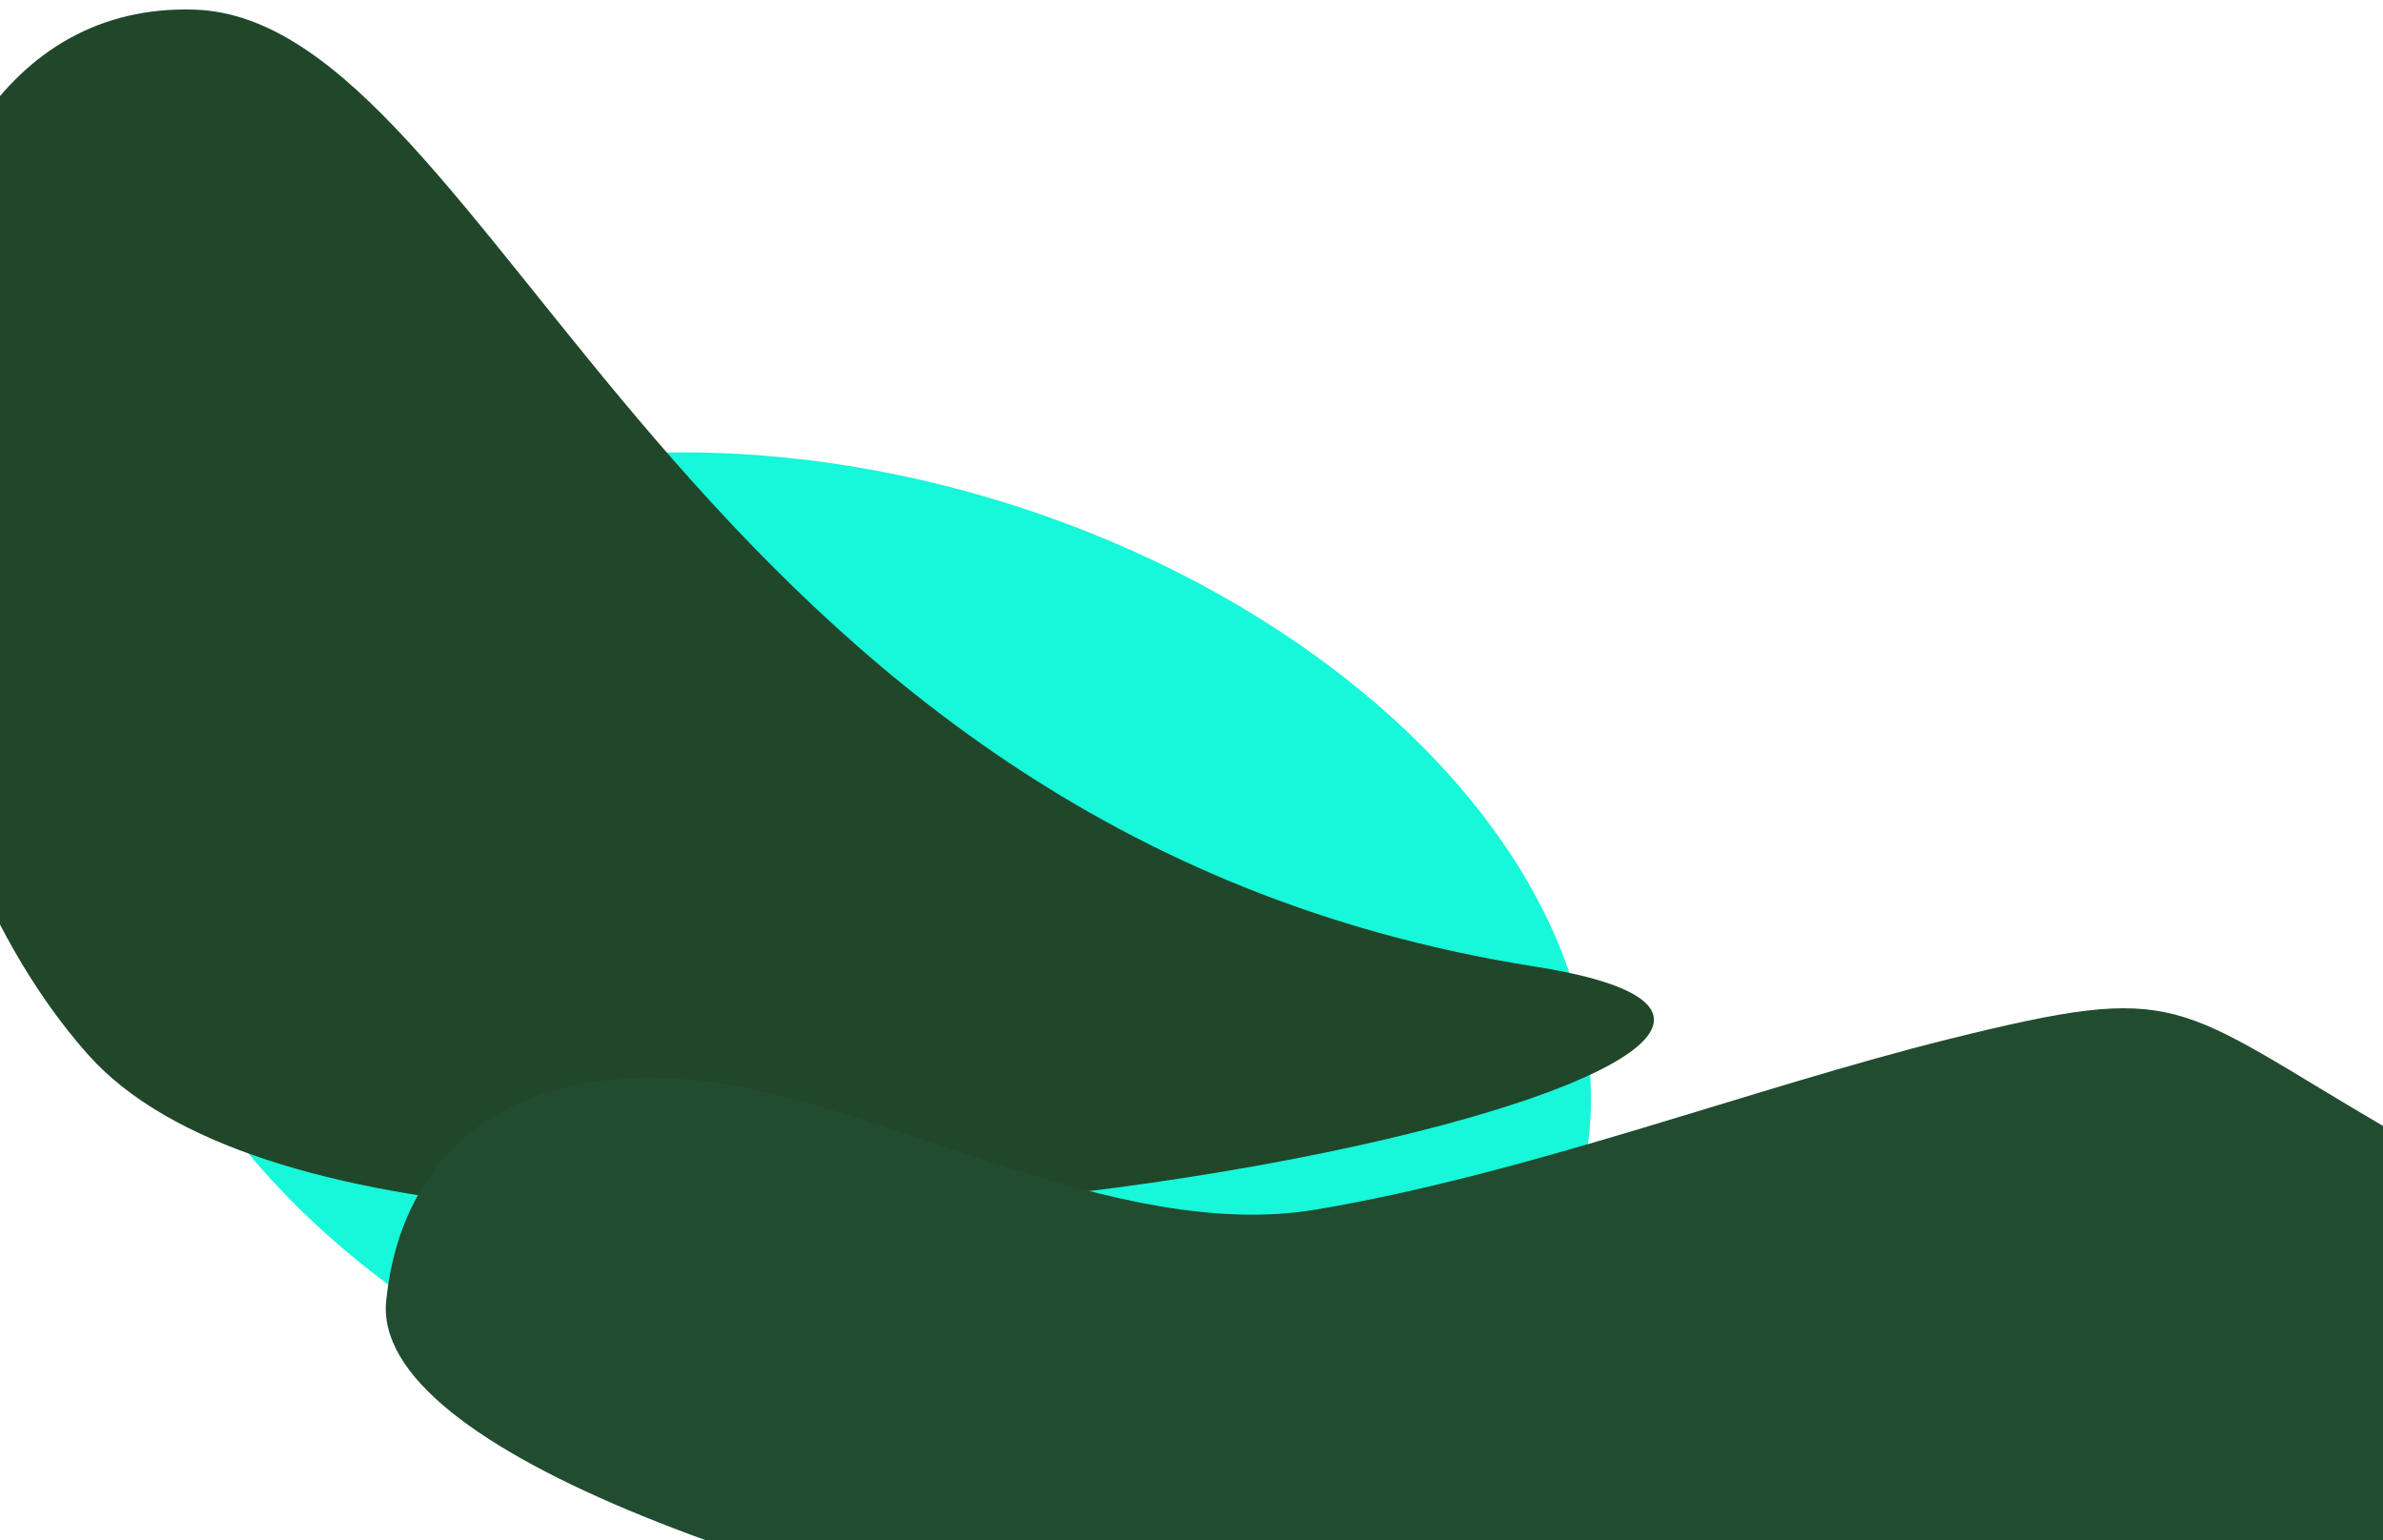 <svg width="928" height="600" viewBox="0 0 928 600" fill="none" xmlns="http://www.w3.org/2000/svg">
    <g filter="url(#filter0_f_7632_11706)">
        <ellipse cx="293.003" cy="192.646" rx="293.003" ry="192.646" transform="matrix(0.957 0.289 -0.279 0.96 107.4 110)" fill="#17F7D9"/>
    </g>
    <g filter="url(#filter1_f_7632_11706)">
        <path d="M597.592 376.477C264.747 323.926 192.88 7.37 75.627 3.746C-71.767 -0.809 -73.759 288.765 34.12 410.603C161.281 554.217 823.155 412.09 597.592 376.477Z" fill="#20472A"/>
    </g>
    <g filter="url(#filter2_f_7632_11706)">
        <path d="M273.066 421.015C196.389 412.895 156.107 450.62 150.392 506.641C138.467 623.534 811.07 736.777 923.512 650.149C1006.15 586.485 1006.78 484.583 931.033 440.353C845.433 390.37 850.604 382.021 759.181 404.684C682.9 423.594 595.423 457.221 512.296 471.177C434.489 484.24 341.174 428.228 273.066 421.015Z" fill="#214C30"/>
    </g>
    <defs>
        <filter id="filter0_f_7632_11706" x="-371.447" y="-243.914" width="1411.38" height="1246.91" filterUnits="userSpaceOnUse" color-interpolation-filters="sRGB">
            <feFlood flood-opacity="0" result="BackgroundImageFix"/>
            <feBlend mode="normal" in="SourceGraphic" in2="BackgroundImageFix" result="shape"/>
            <feGaussianBlur stdDeviation="210" result="effect1_foregroundBlur_7632_11706"/>
        </filter>
        <filter id="filter1_f_7632_11706" x="-361.552" y="-316.307" width="1325.63" height="1109.86" filterUnits="userSpaceOnUse" color-interpolation-filters="sRGB">
            <feFlood flood-opacity="0" result="BackgroundImageFix"/>
            <feBlend mode="normal" in="SourceGraphic" in2="BackgroundImageFix" result="shape"/>
            <feGaussianBlur stdDeviation="160" result="effect1_foregroundBlur_7632_11706"/>
        </filter>
        <filter id="filter2_f_7632_11706" x="-169.765" y="72.738" width="1476.47" height="927.978" filterUnits="userSpaceOnUse" color-interpolation-filters="sRGB">
            <feFlood flood-opacity="0" result="BackgroundImageFix"/>
            <feBlend mode="normal" in="SourceGraphic" in2="BackgroundImageFix" result="shape"/>
            <feGaussianBlur stdDeviation="160" result="effect1_foregroundBlur_7632_11706"/>
        </filter>
    </defs>
</svg>
